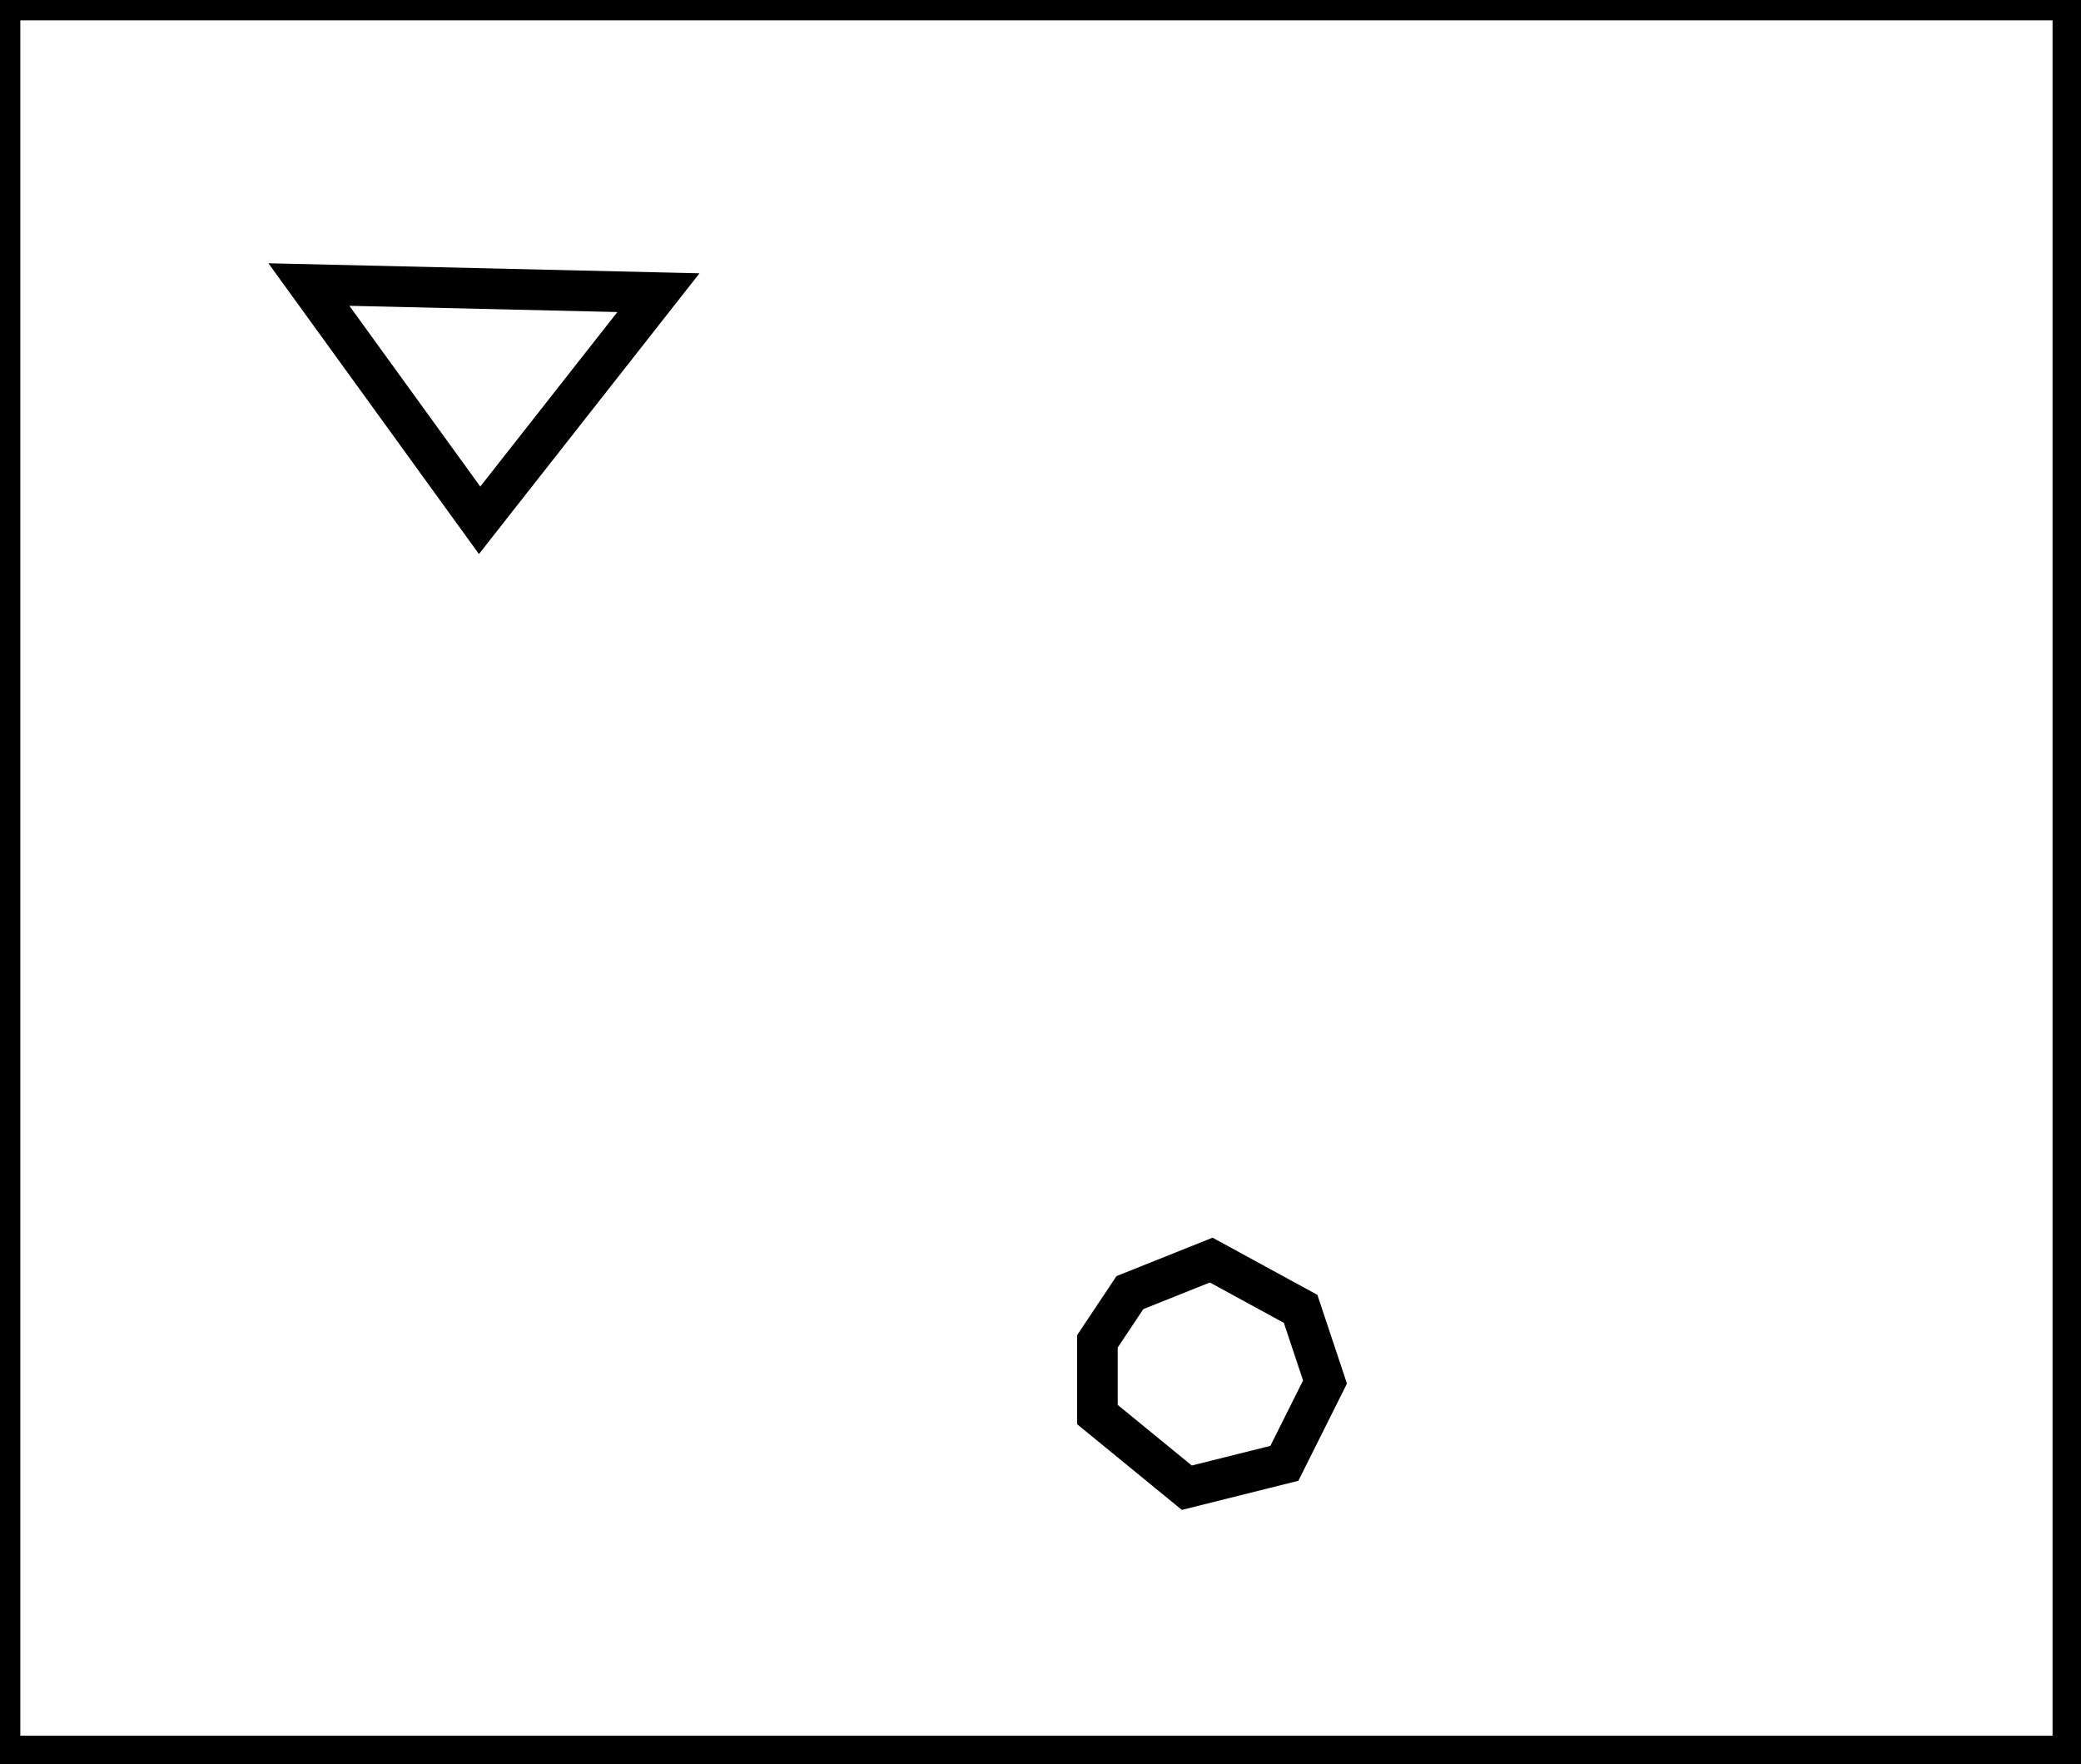 <?xml version="1.0" encoding="utf-8" ?>
<svg baseProfile="full" height="217" version="1.1" width="256" xmlns="http://www.w3.org/2000/svg" xmlns:ev="http://www.w3.org/2001/xml-events" xmlns:xlink="http://www.w3.org/1999/xlink"><defs /><rect fill="white" height="217" width="256" x="0" y="0" /><path d="M 149,155 L 139,159 L 135,165 L 135,174 L 146,183 L 158,180 L 163,170 L 160,161 Z" fill="none" stroke="black" stroke-width="5" /><path d="M 38,35 L 59,64 L 81,36 Z" fill="none" stroke="black" stroke-width="5" /><path d="M 0,0 L 0,216 L 255,216 L 255,0 Z" fill="none" stroke="black" stroke-width="5" /></svg>